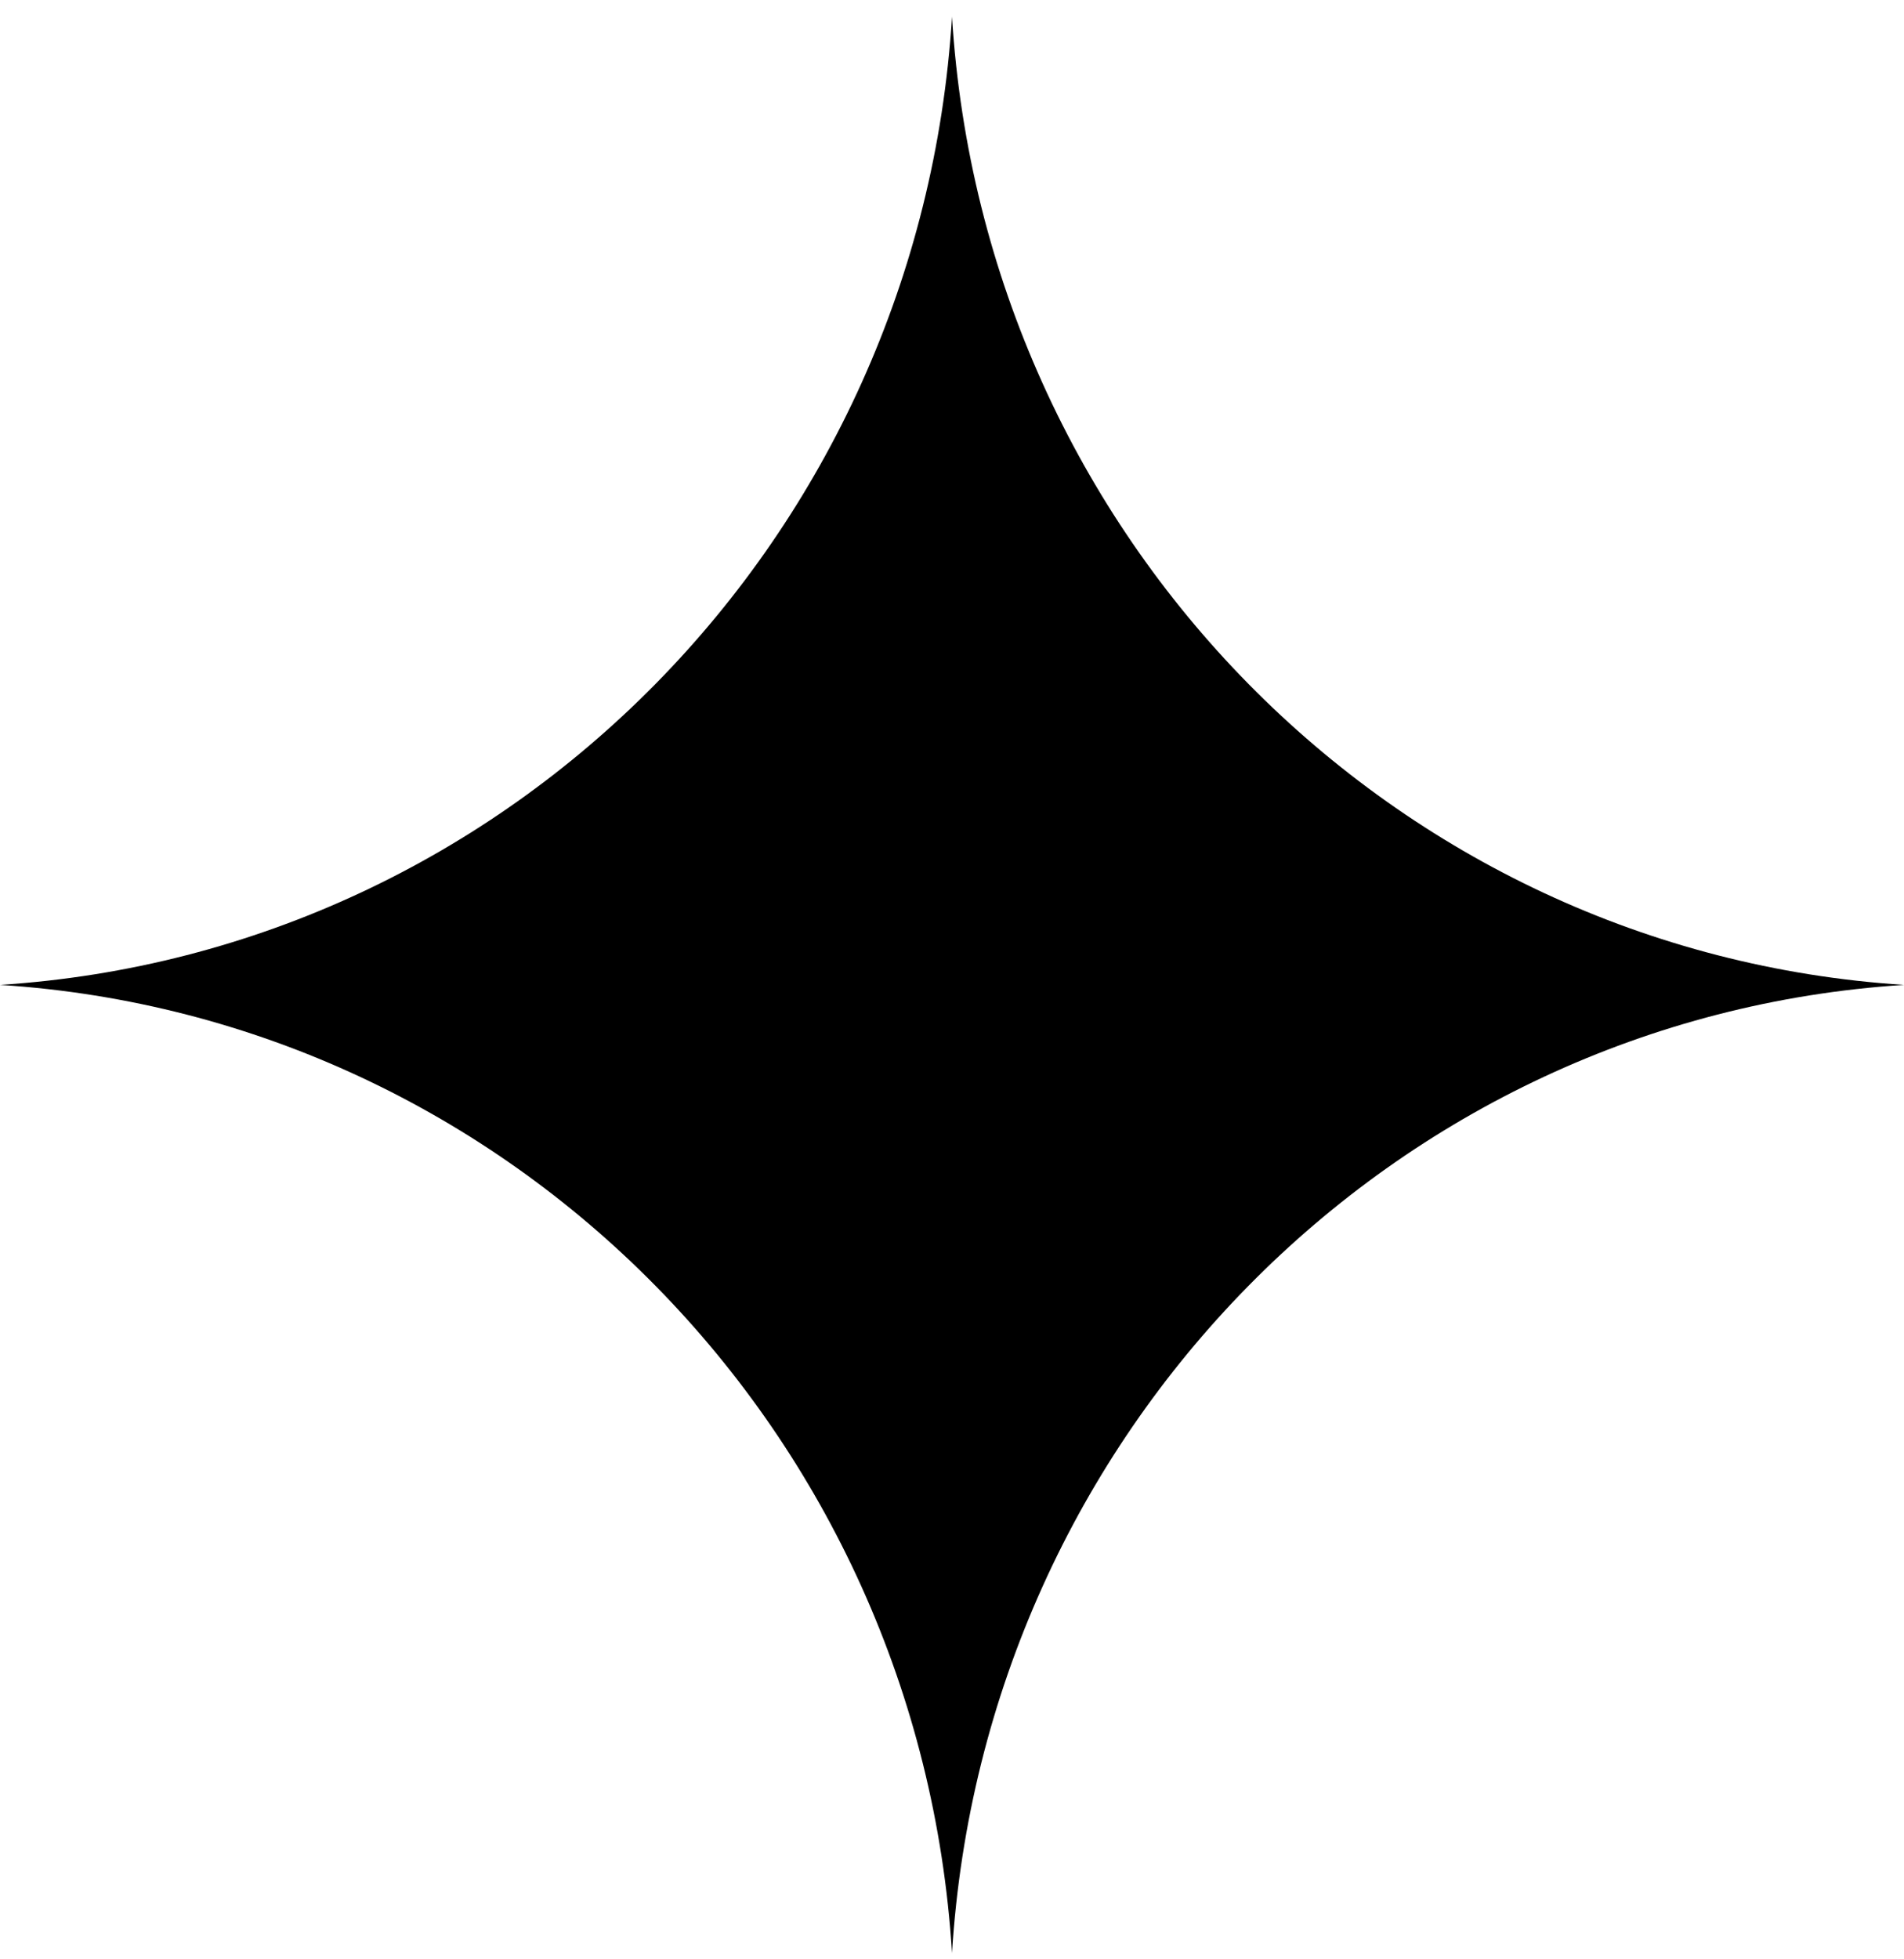 <svg width="104" height="107" viewBox="0 0 104 107" fill="none" xmlns="http://www.w3.org/2000/svg">
<path d="M52 0.912C53.765 29.34 76.045 51.997 104 53.792C76.045 55.587 53.765 78.244 52 106.673C50.235 78.244 27.955 55.587 0 53.792C27.955 51.997 50.235 29.34 52 0.912Z" fill="black"/>
</svg>
